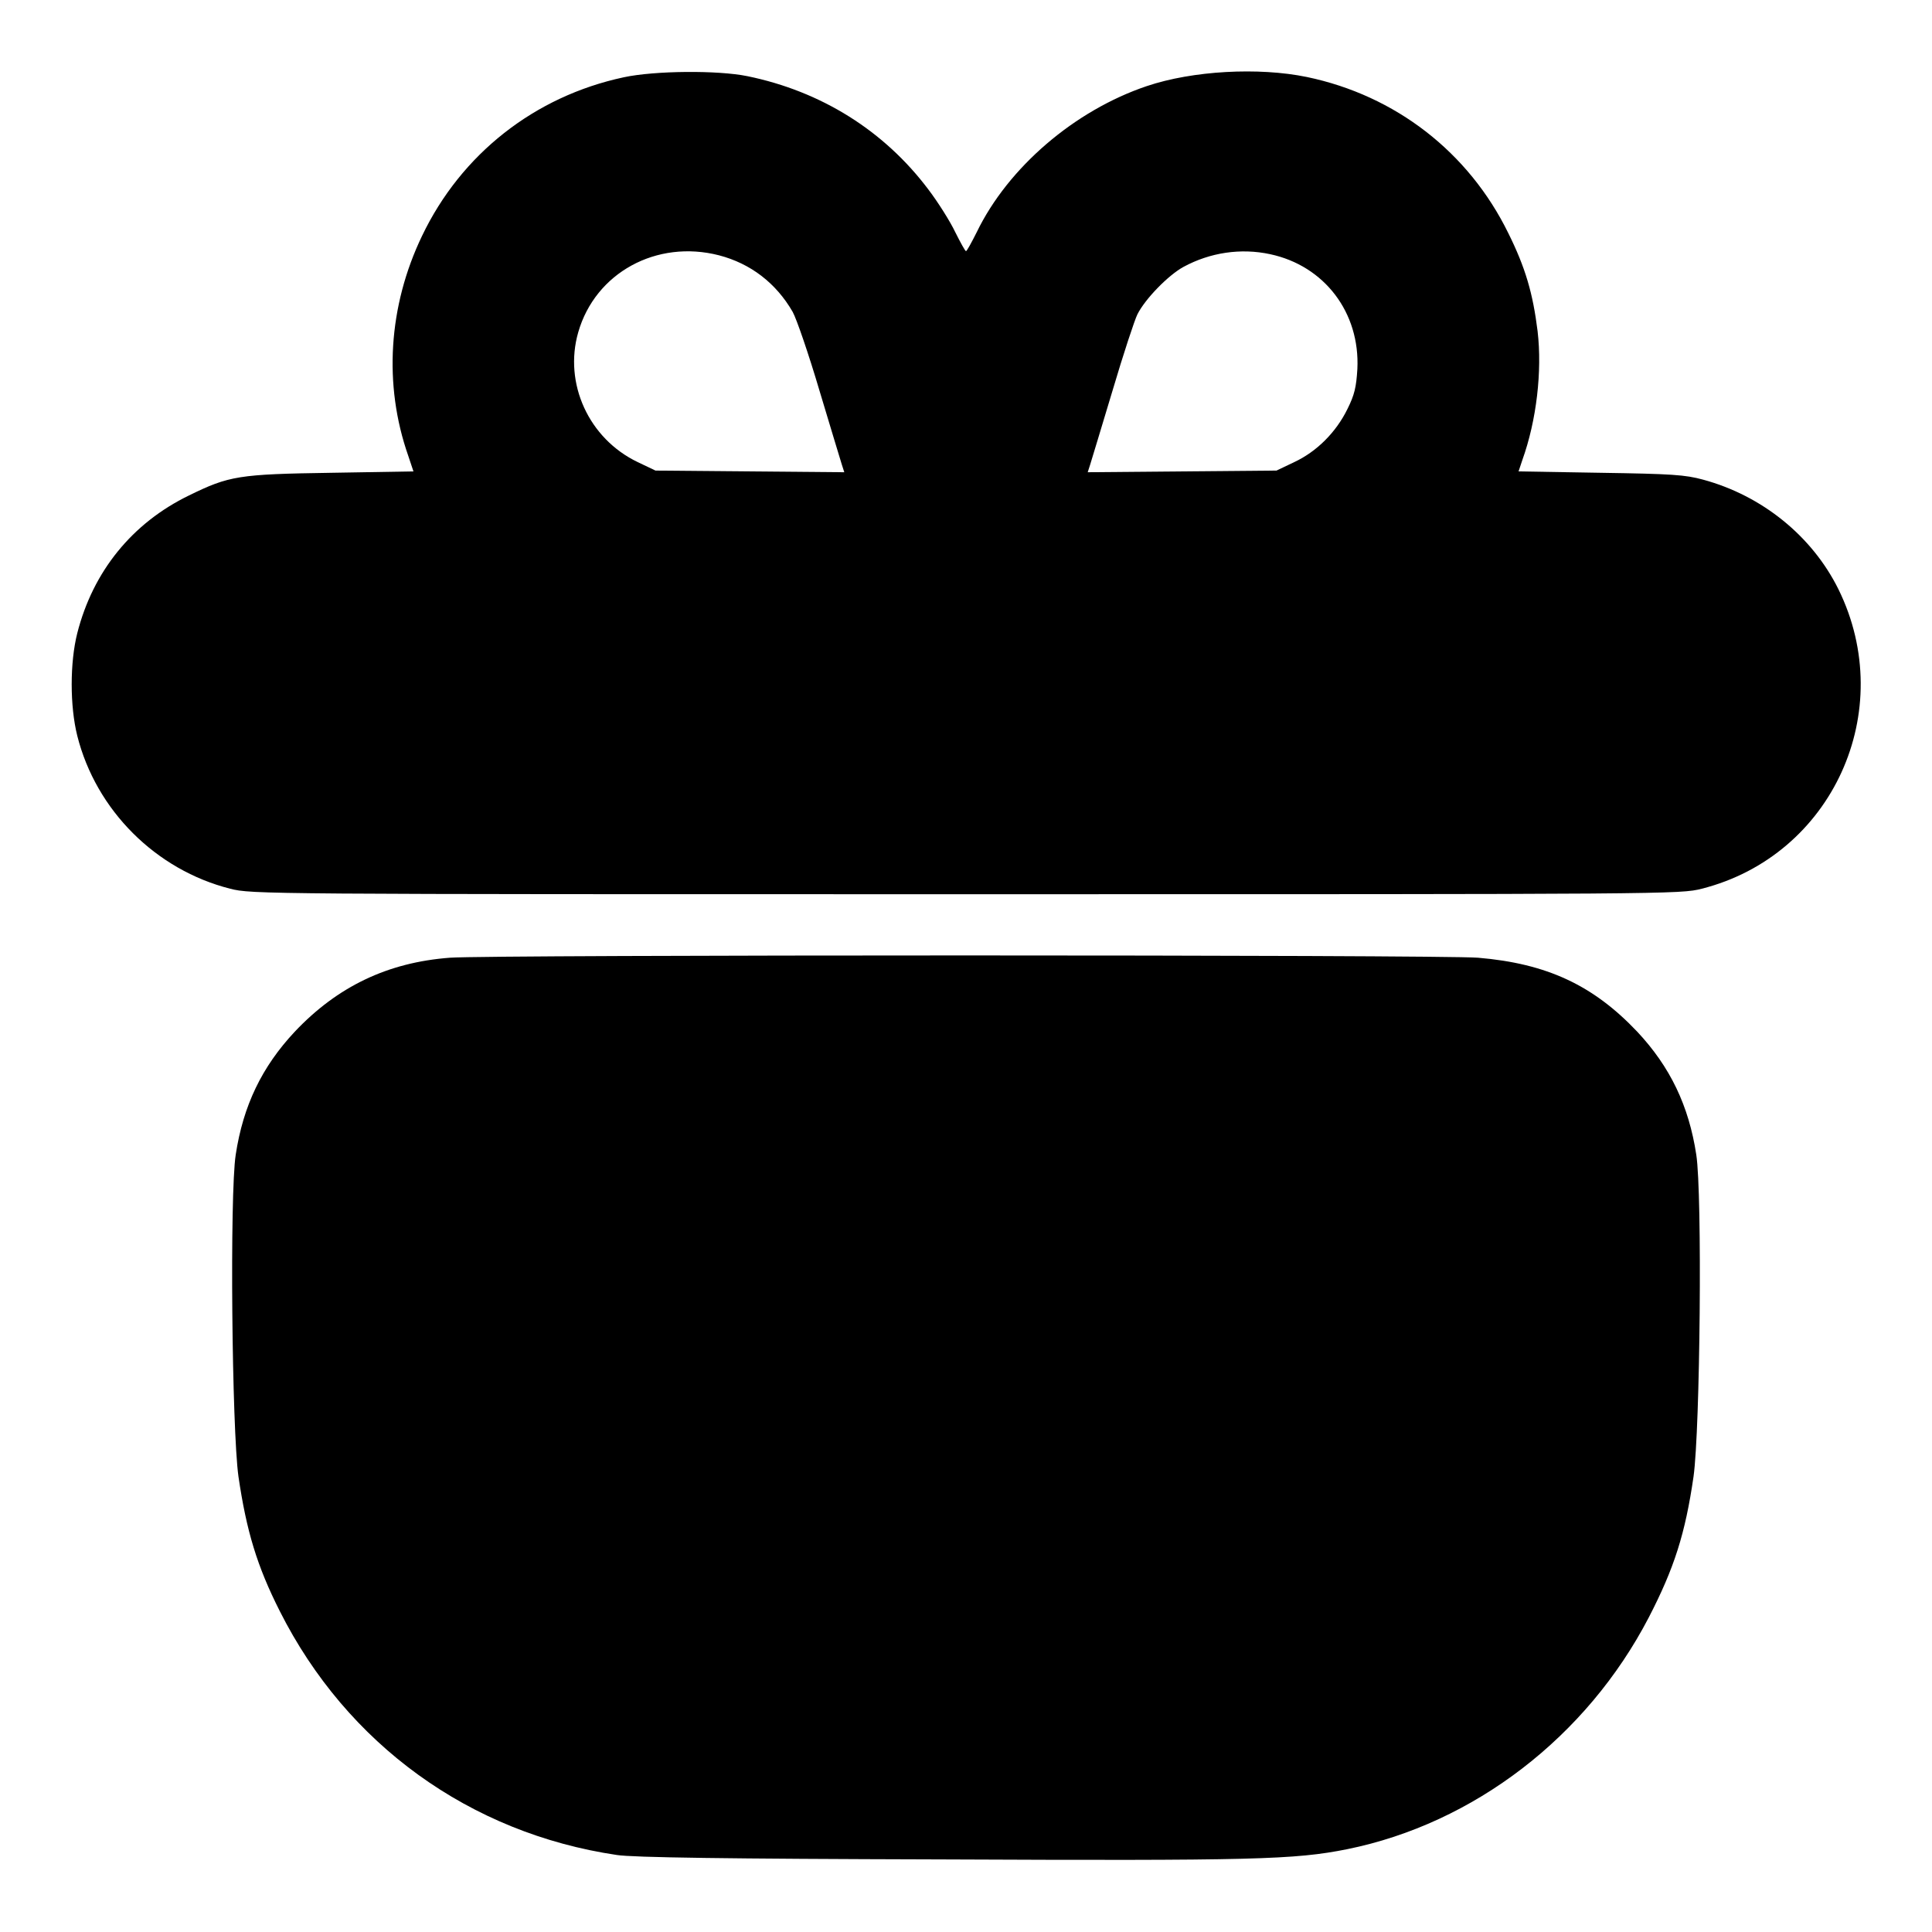 <?xml version="1.0" standalone="no"?>
<!DOCTYPE svg PUBLIC "-//W3C//DTD SVG 20010904//EN"
 "http://www.w3.org/TR/2001/REC-SVG-20010904/DTD/svg10.dtd">
<svg version="1.0" xmlns="http://www.w3.org/2000/svg"
 width="700pt" height="700pt" viewBox="0 0 700 700"
 preserveAspectRatio="xMidYMid meet">
<g transform="translate(0,700) scale(0.1,-0.1)"
fill="#000000" stroke="none">
<path d="M2260 6720 c-323 -69 -589 -278 -731 -575 -122 -254 -140 -539 -50
-796 l19 -57 -296 -5 c-338 -5 -372 -11 -517 -82 -206 -100 -348 -275 -405
-499 -27 -107 -27 -264 0 -372 68 -270 285 -486 554 -554 78 -20 118 -20 2666
-20 2553 0 2588 0 2666 20 473 120 712 644 495 1085 -95 192 -276 339 -490
397 -66 18 -113 21 -373 25 l-296 5 14 42 c51 142 72 321 55 466 -17 137 -44
230 -106 355 -144 294 -409 499 -730 566 -175 36 -414 23 -580 -33 -261 -88
-502 -294 -616 -529 -19 -38 -36 -69 -39 -69 -3 0 -20 31 -39 69 -18 38 -62
108 -97 154 -160 213 -388 356 -656 411 -108 22 -336 20 -448 -4z m345 -645
c115 -30 207 -101 267 -205 14 -25 58 -153 97 -285 40 -132 76 -253 81 -268
l9 -28 -342 3 -342 3 -65 31 c-177 85 -268 285 -215 470 62 216 284 337 510
279z m1997 4 c197 -42 326 -212 316 -416 -4 -65 -10 -93 -36 -145 -41 -84
-111 -154 -192 -192 l-65 -31 -342 -3 -342 -3 9 28 c5 15 41 136 81 268 39
132 80 256 90 276 28 56 112 142 167 172 96 52 207 69 314 46z"/>
<path d="M1630 3530 c-225 -17 -407 -104 -562 -268 -119 -127 -187 -268 -214
-446 -22 -143 -14 -994 10 -1166 29 -197 67 -324 150 -488 243 -482 688 -804
1221 -883 57 -9 398 -14 1170 -16 1139 -5 1286 -1 1476 37 459 93 868 407
1093 840 92 178 132 303 162 510 24 172 32 1023 10 1166 -27 178 -95 319 -214
446 -160 169 -328 247 -577 268 -139 11 -3575 11 -3725 0z"/>
</g>
</svg>
